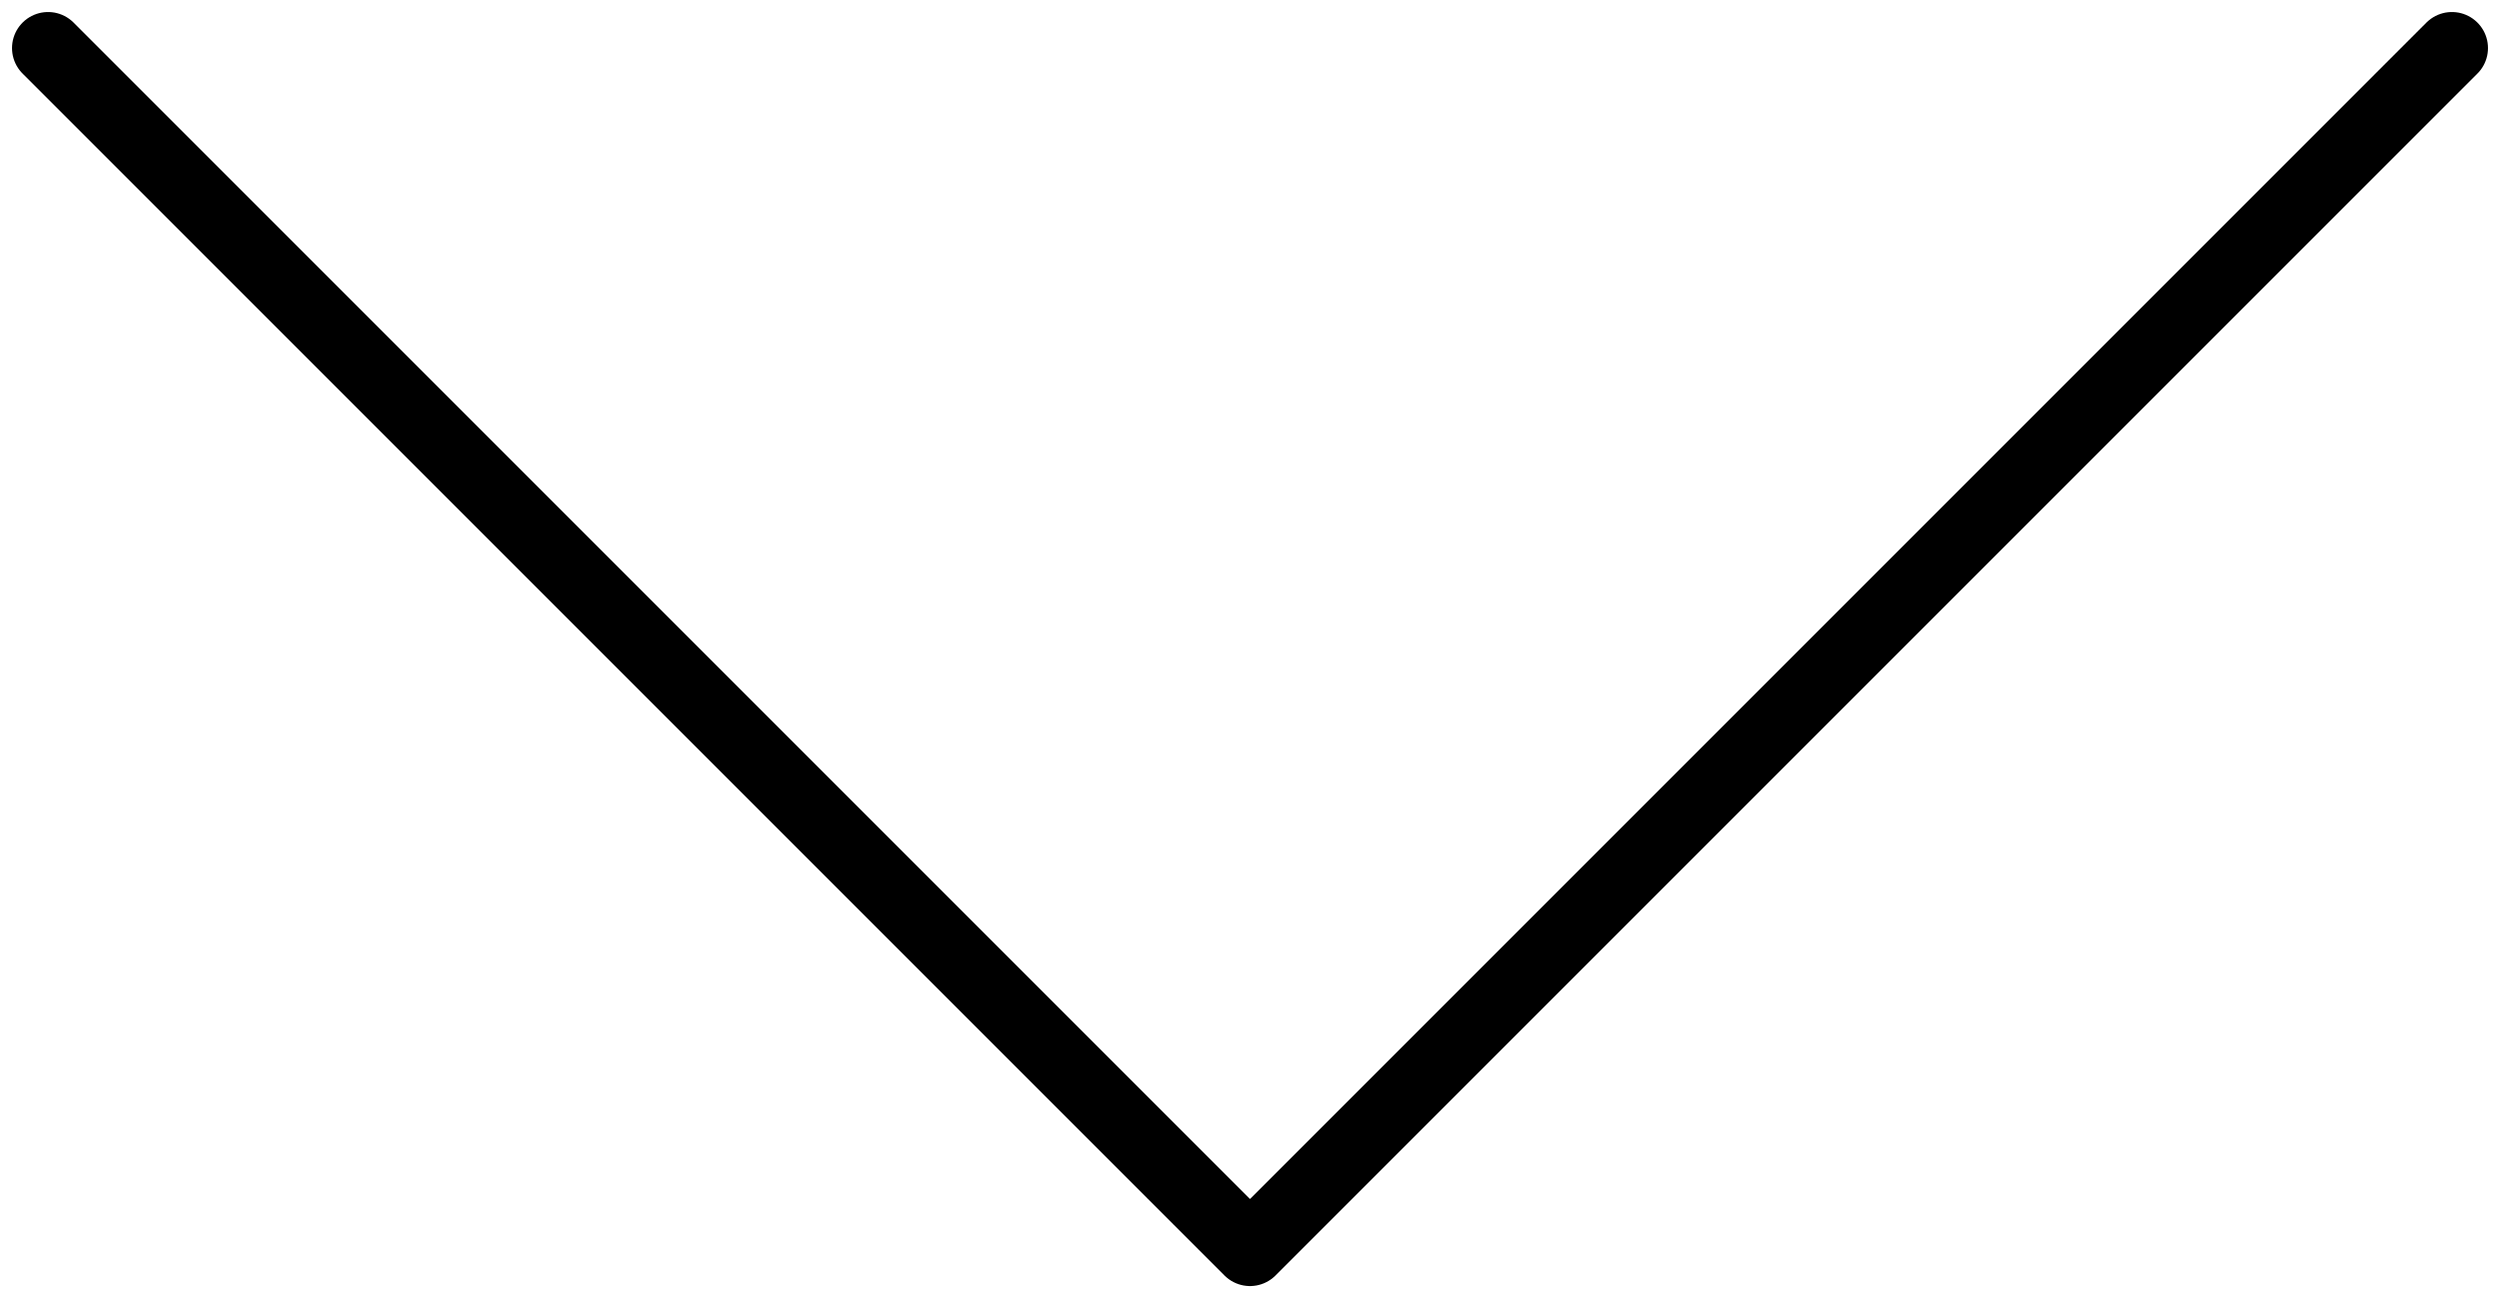 <svg width="104" height="54" viewBox="0 0 104 54" fill="none" xmlns="http://www.w3.org/2000/svg">
<path d="M2 2L52 52L102 2" stroke="black" stroke-width="3" stroke-linecap="round" stroke-linejoin="round"/>
</svg>
